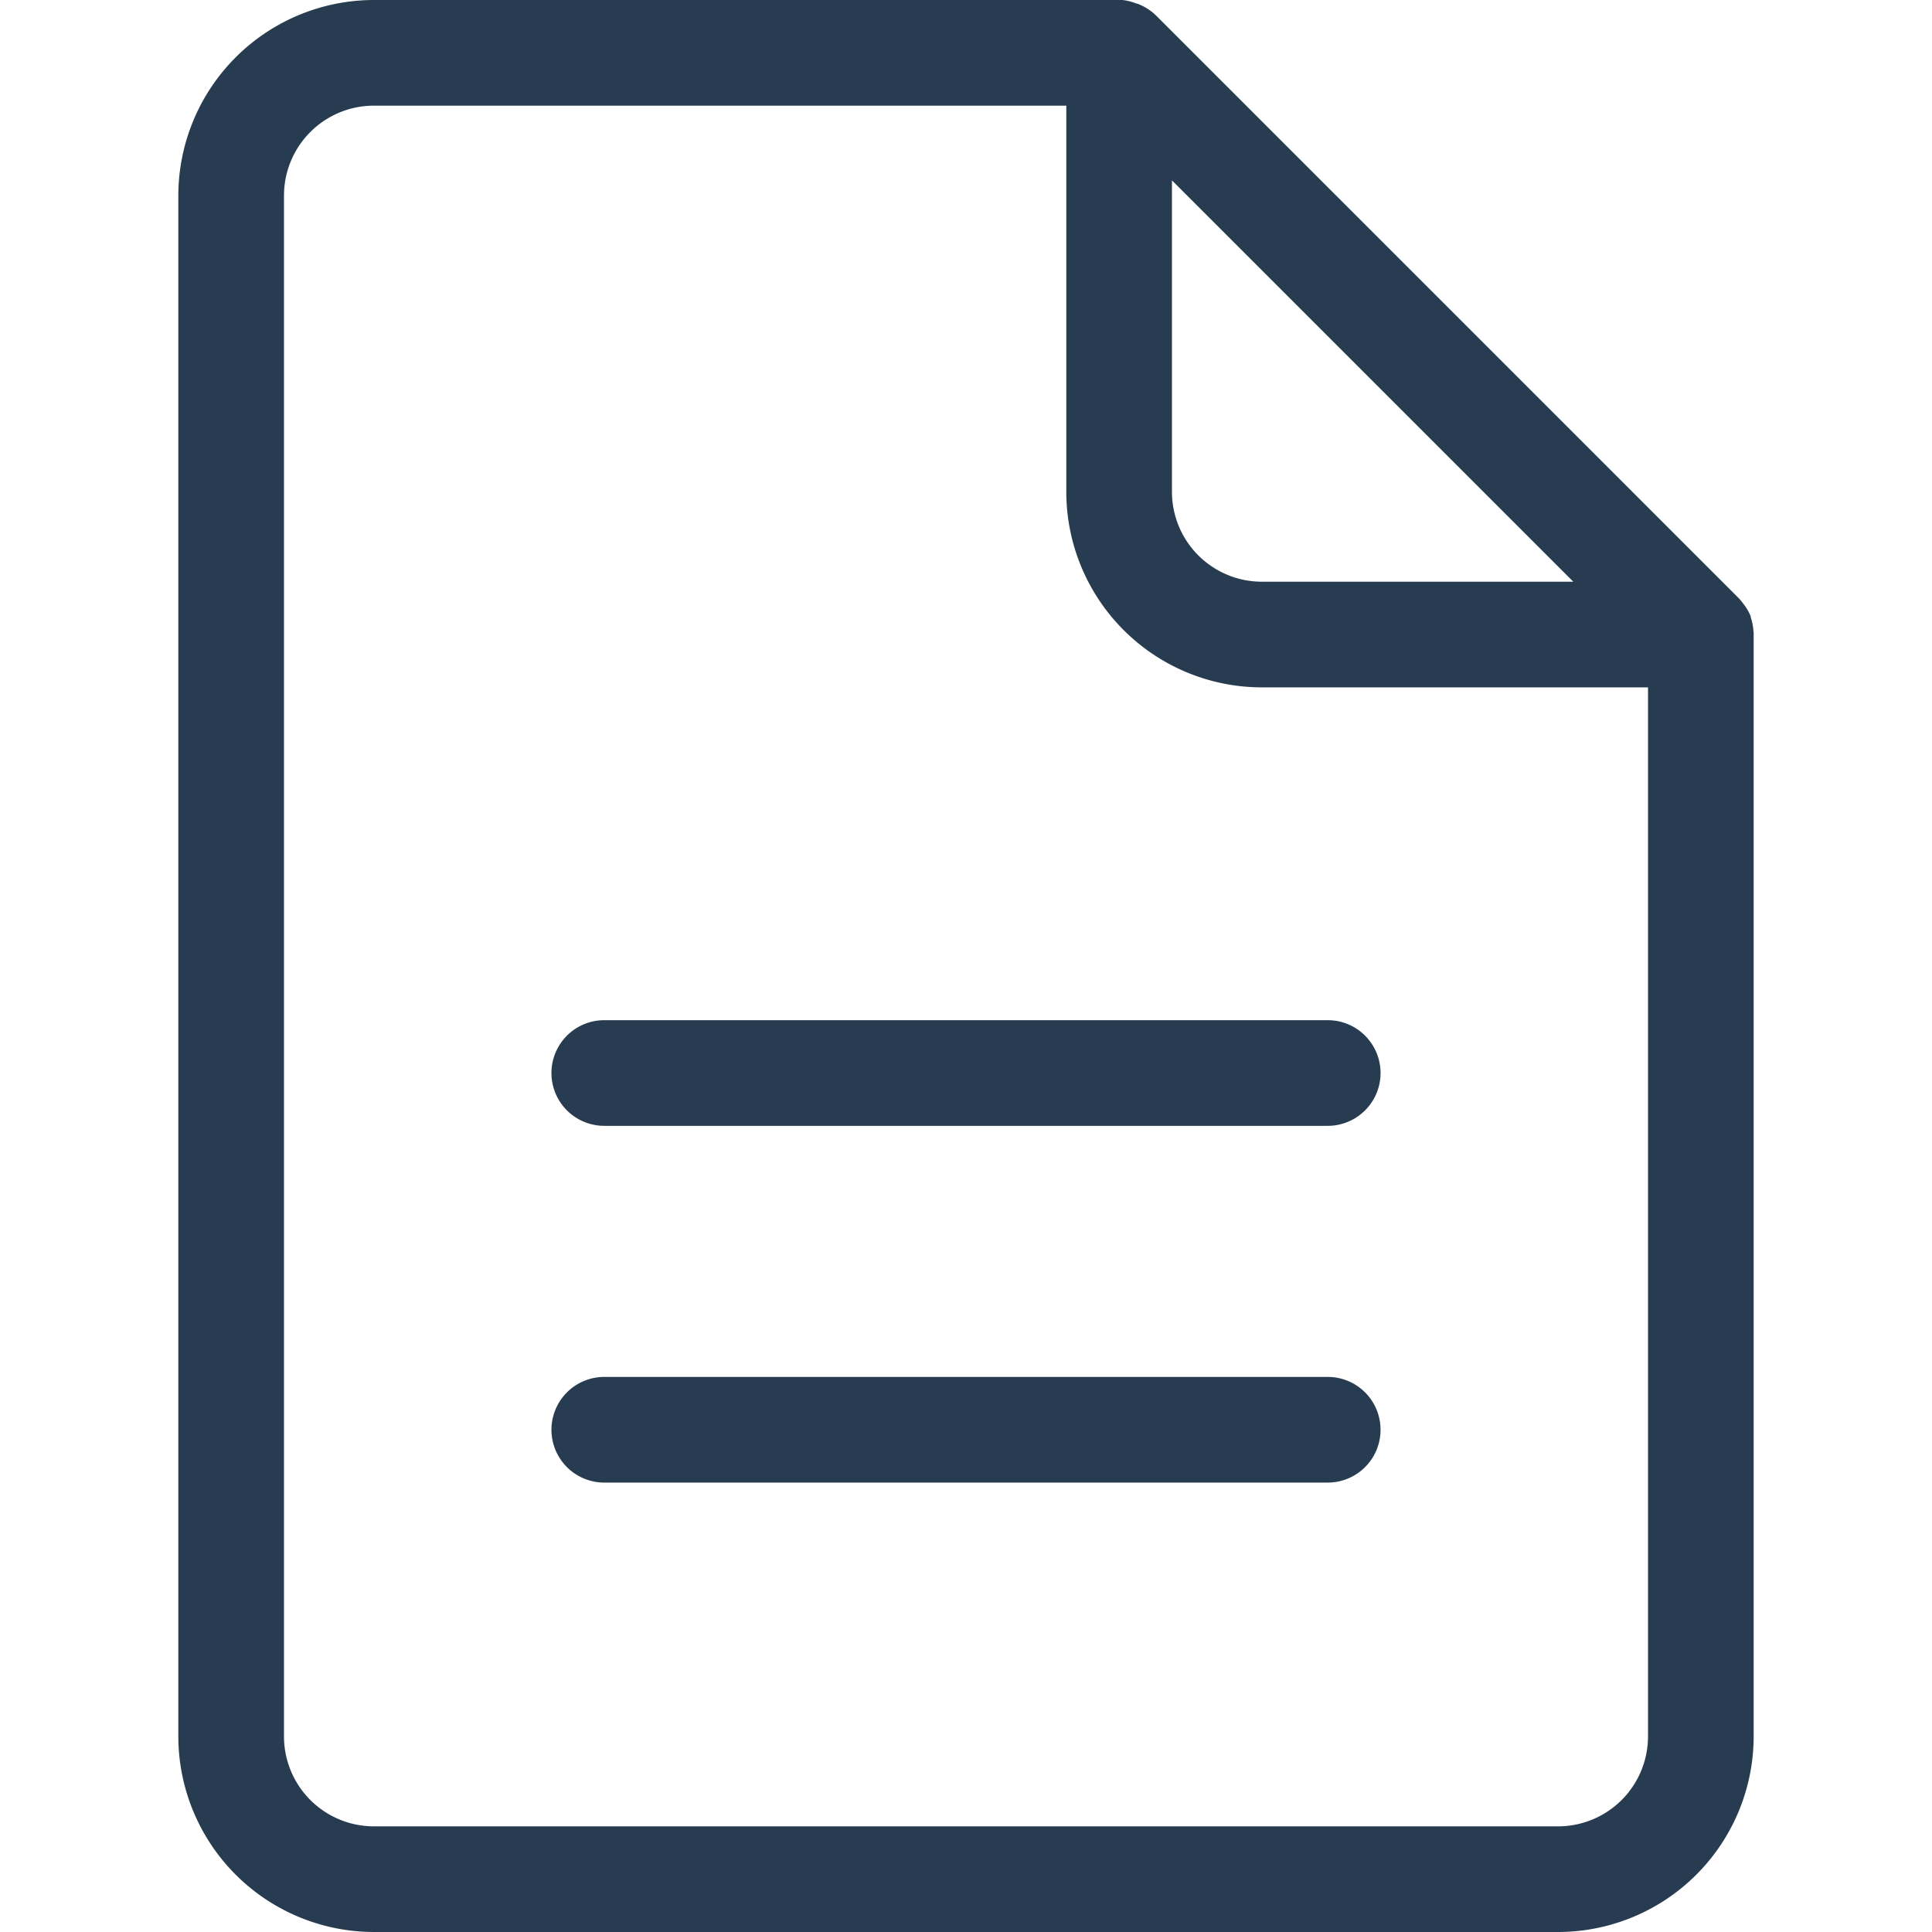 <svg id="Layer_1" data-name="Layer 1" xmlns="http://www.w3.org/2000/svg" viewBox="0 0 256 256"><title>spec</title><path d="M232.34,83.63a7,7,0,0,0-.36-1.84l0-.12A6.93,6.93,0,0,0,231,80a1.13,1.13,0,0,0-.1-.13,6.59,6.59,0,0,0-.65-.75l-77-77a7.23,7.23,0,0,0-.78-.67l-.1-.07a6.74,6.74,0,0,0-1.72-.91l-.07,0A7,7,0,0,0,148.72,0H49.54A25.94,25.94,0,0,0,23.63,25.91V230.09A25.94,25.94,0,0,0,49.54,256H206.46a25.94,25.94,0,0,0,25.91-25.91v-146a2.28,2.28,0,0,0,0-.26A1.21,1.21,0,0,0,232.34,83.63ZM155.29,23.9l53.18,53.18H167.19a11.92,11.92,0,0,1-11.9-11.9ZM206.46,242H49.54a11.92,11.92,0,0,1-11.91-11.91V25.91A11.92,11.92,0,0,1,49.54,14h91.75V65.18a25.93,25.93,0,0,0,25.9,25.9h51.18v139A11.92,11.92,0,0,1,206.46,242Z" style="fill:#273c50"/><path d="M175.93,135.18H80.07a7,7,0,0,0,0,14h95.86a7,7,0,0,0,0-14Z" style="fill:#273c50"/><path d="M175.93,182.45H80.07a7,7,0,0,0,0,14h95.86a7,7,0,0,0,0-14Z" style="fill:#273c50"/></svg>